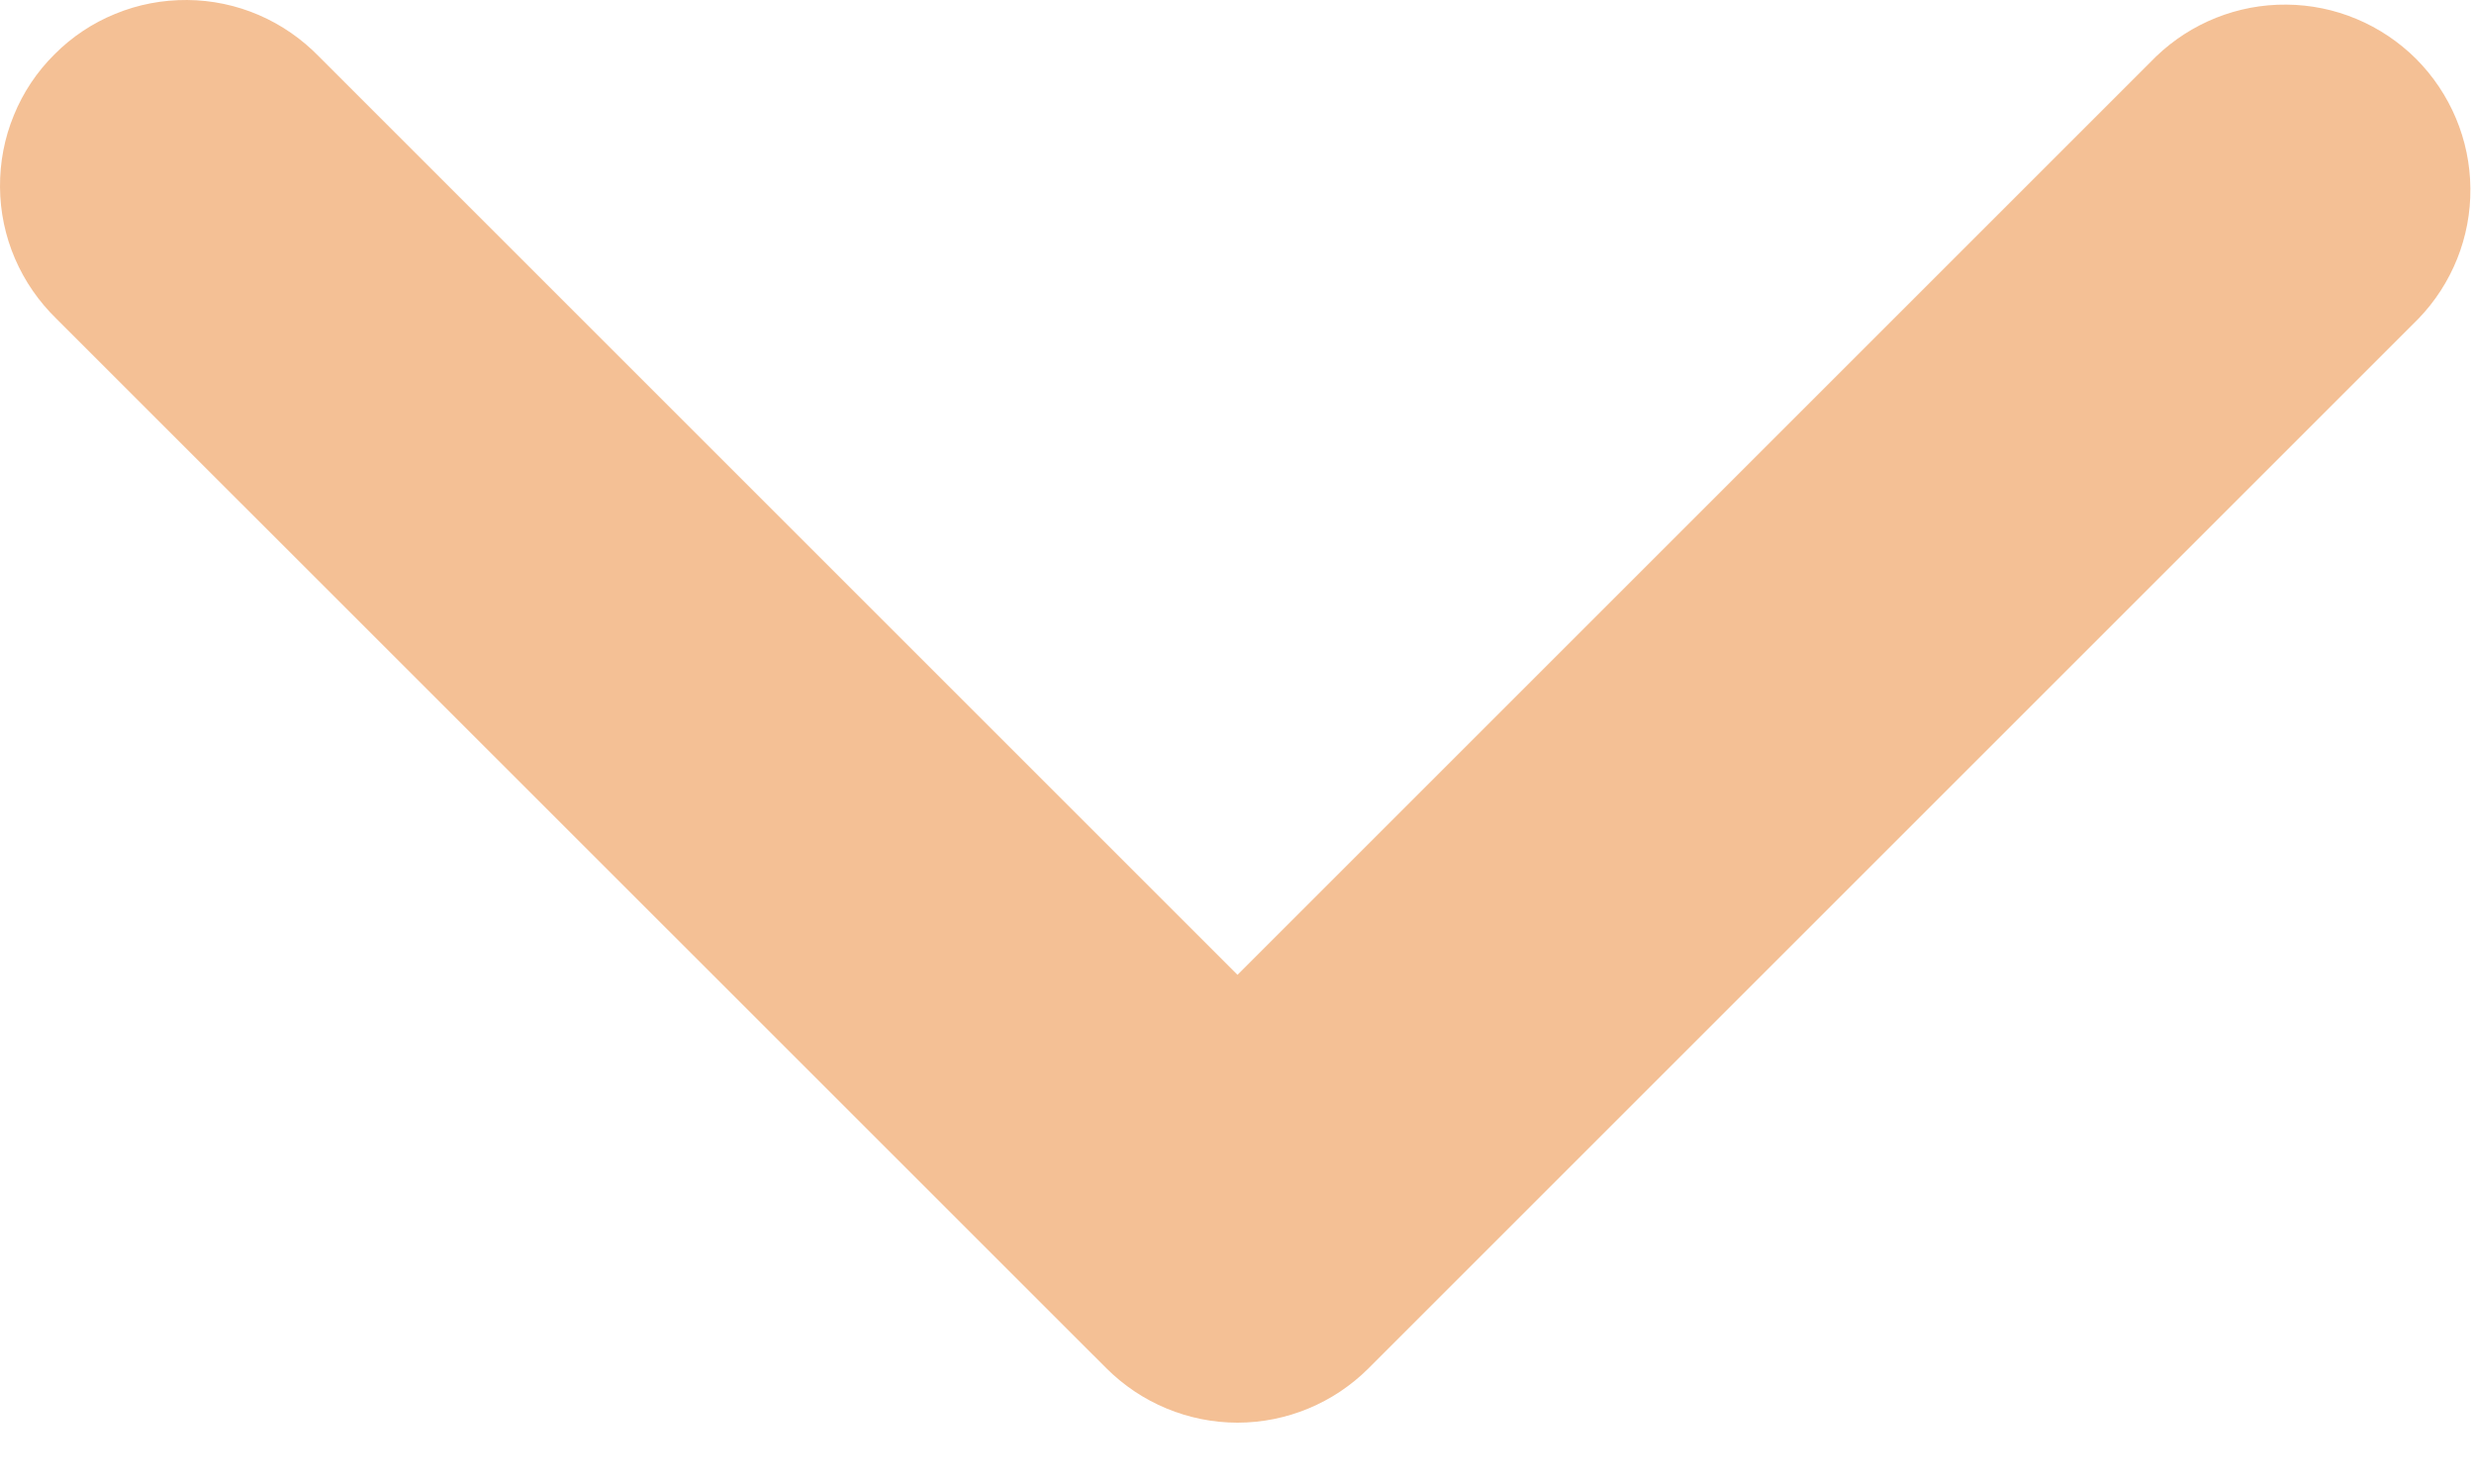 <svg width="15" height="9" viewBox="0 0 15 9" fill="none" xmlns="http://www.w3.org/2000/svg">
<path fill-rule="evenodd" clip-rule="evenodd" d="M8.298 8.298C8.087 8.509 7.801 8.628 7.503 8.628C7.205 8.628 6.919 8.509 6.708 8.298L0.343 1.934C0.236 1.83 0.15 1.706 0.091 1.569C0.032 1.432 0.001 1.284 4.24759e-05 1.135C-0.001 0.985 0.027 0.837 0.084 0.699C0.14 0.561 0.224 0.435 0.33 0.33C0.435 0.224 0.561 0.14 0.699 0.084C0.837 0.027 0.985 -0.001 1.135 4.24767e-05C1.284 0.001 1.432 0.032 1.569 0.091C1.706 0.15 1.83 0.236 1.934 0.343L7.503 5.912L13.072 0.343C13.284 0.139 13.568 0.025 13.863 0.028C14.158 0.03 14.44 0.149 14.649 0.357C14.857 0.566 14.976 0.848 14.978 1.143C14.981 1.438 14.867 1.722 14.662 1.934L8.298 8.298Z" fill="#F4C095"/>
</svg>
